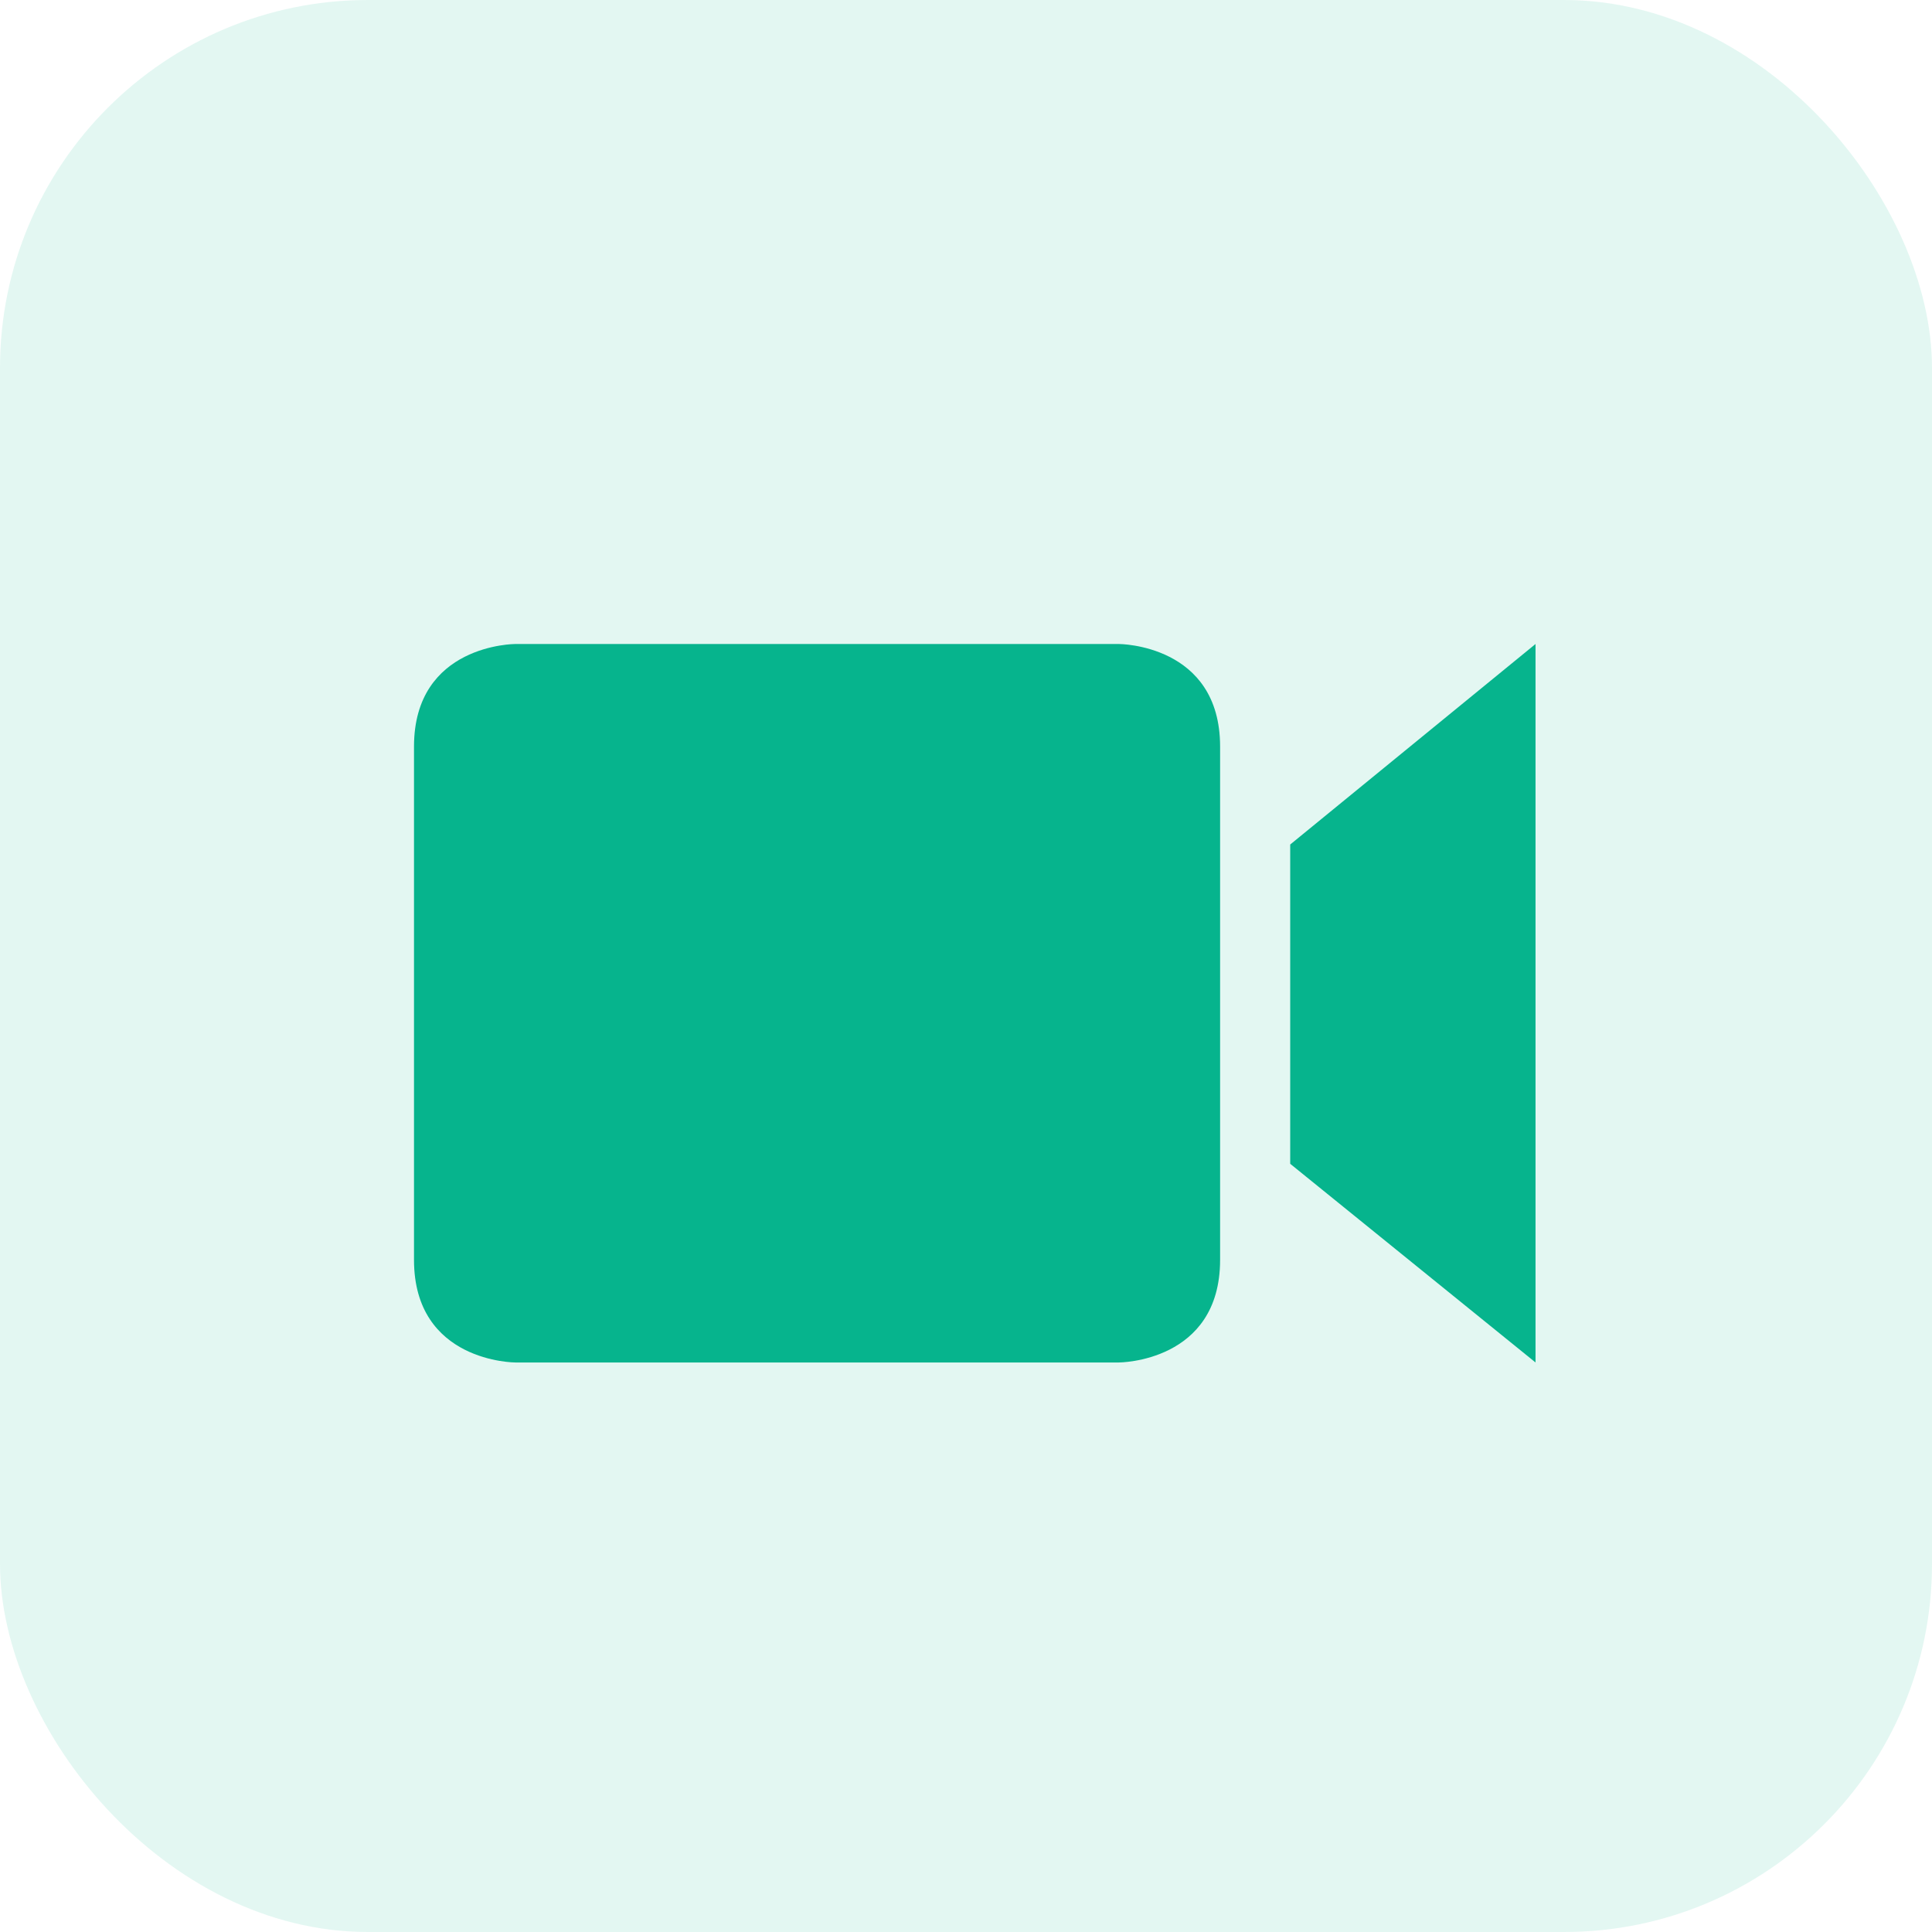 <?xml version="1.0" encoding="UTF-8"?>
<svg width="42px" height="42px" viewBox="0 0 42 42" version="1.1" xmlns="http://www.w3.org/2000/svg" xmlns:xlink="http://www.w3.org/1999/xlink">
    <title>编组_6_slice</title>
    <g id="医生端" stroke="none" stroke-width="1" fill="none" fill-rule="evenodd">
        <g id="画板" transform="translate(-160, -702)" fill="#06B48D">
            <g id="编组-6" transform="translate(160, 702)">
                <rect id="矩形备份-19" opacity="0.112" x="0" y="0" width="42" height="42" rx="8"></rect>
                <g id="编组-3" transform="translate(9, 14)" fill-rule="nonzero">
                    <path d="M15.322,15.619 C15.322,15.619 17.524,15.619 17.524,13.388 L17.524,2.231 C17.524,0 15.322,0 15.322,0 L2.202,0 C2.202,0 0,0 0,2.231 L0,13.388 C0,15.619 2.202,15.619 2.202,15.619 L15.322,15.619 Z" id="路径"></path>
                    <polygon id="路径" points="19.048 4.359 19.048 11.3 24.381 15.619 24.381 0"></polygon>
                </g>
            </g>
        </g>
    </g>
</svg>